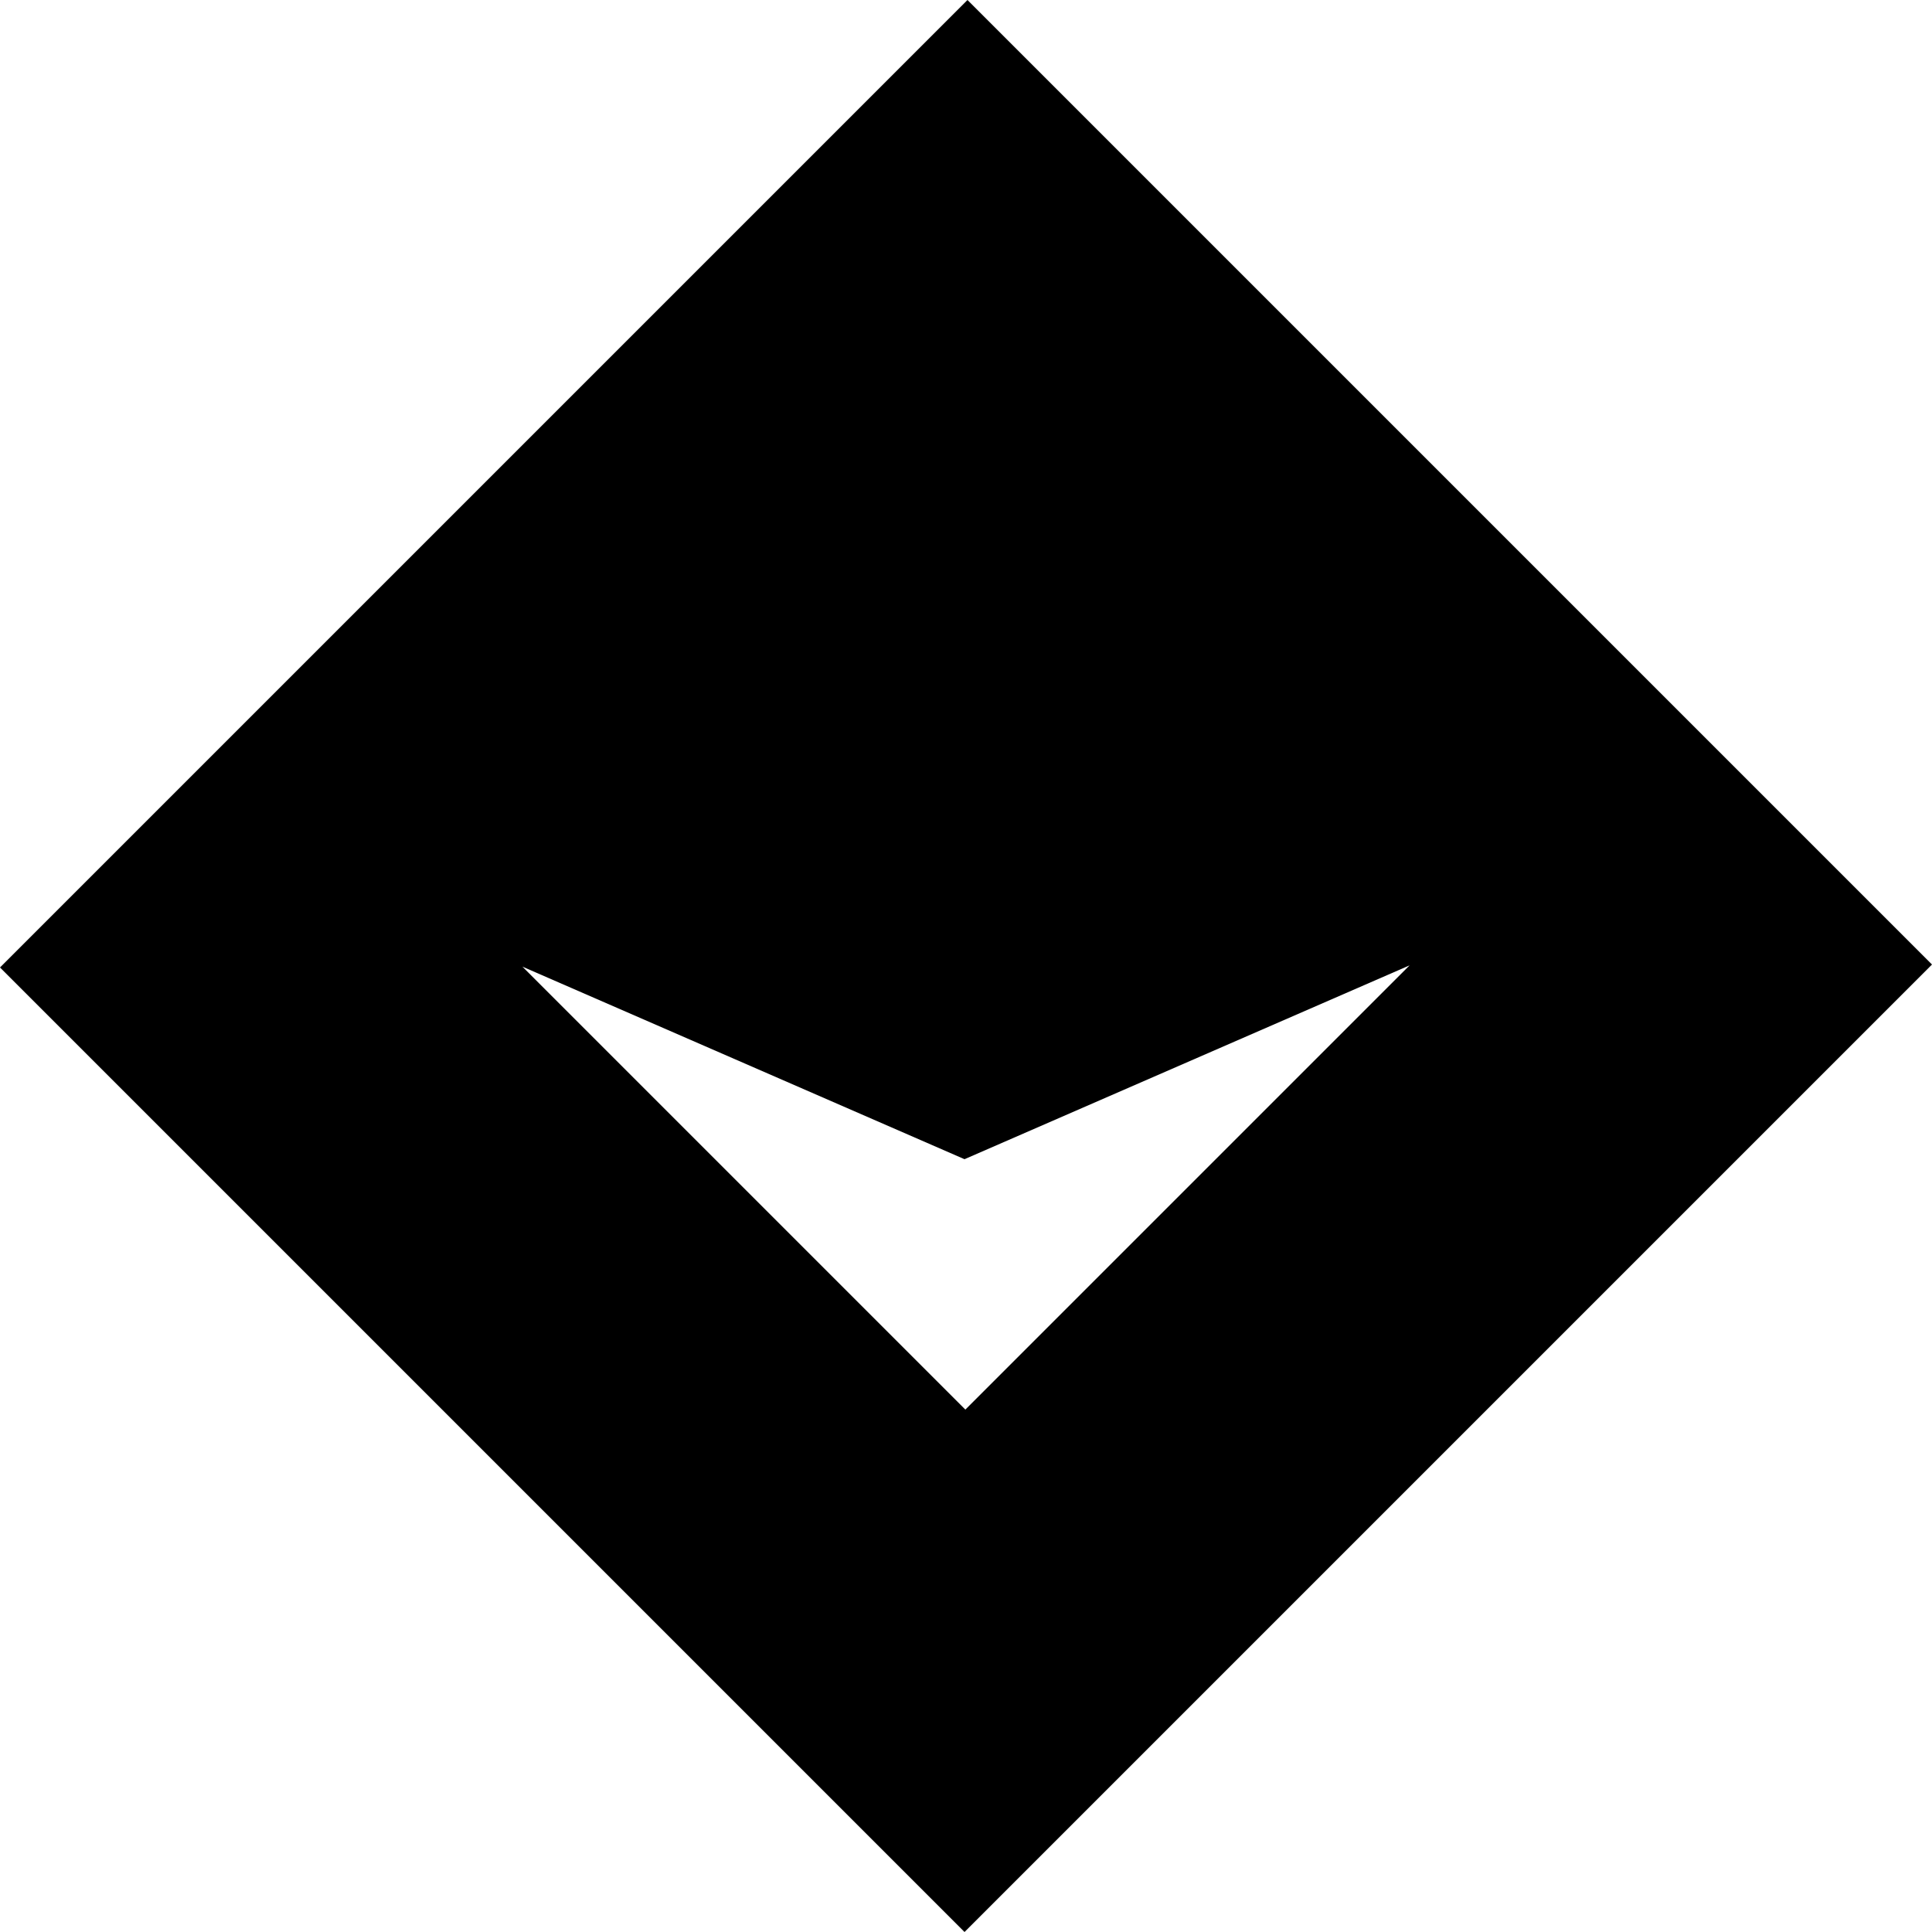 <svg width="30" height="30" viewBox="0 0 30 30" fill="none" xmlns="http://www.w3.org/2000/svg">
<path d="M0 15.023L14.977 30L30 14.977L15.023 0L0 15.023ZM14.99 21.888L8.112 15.01L14.977 18L21.888 14.99L14.99 21.888Z" fill="currentColor"/>
</svg>
 